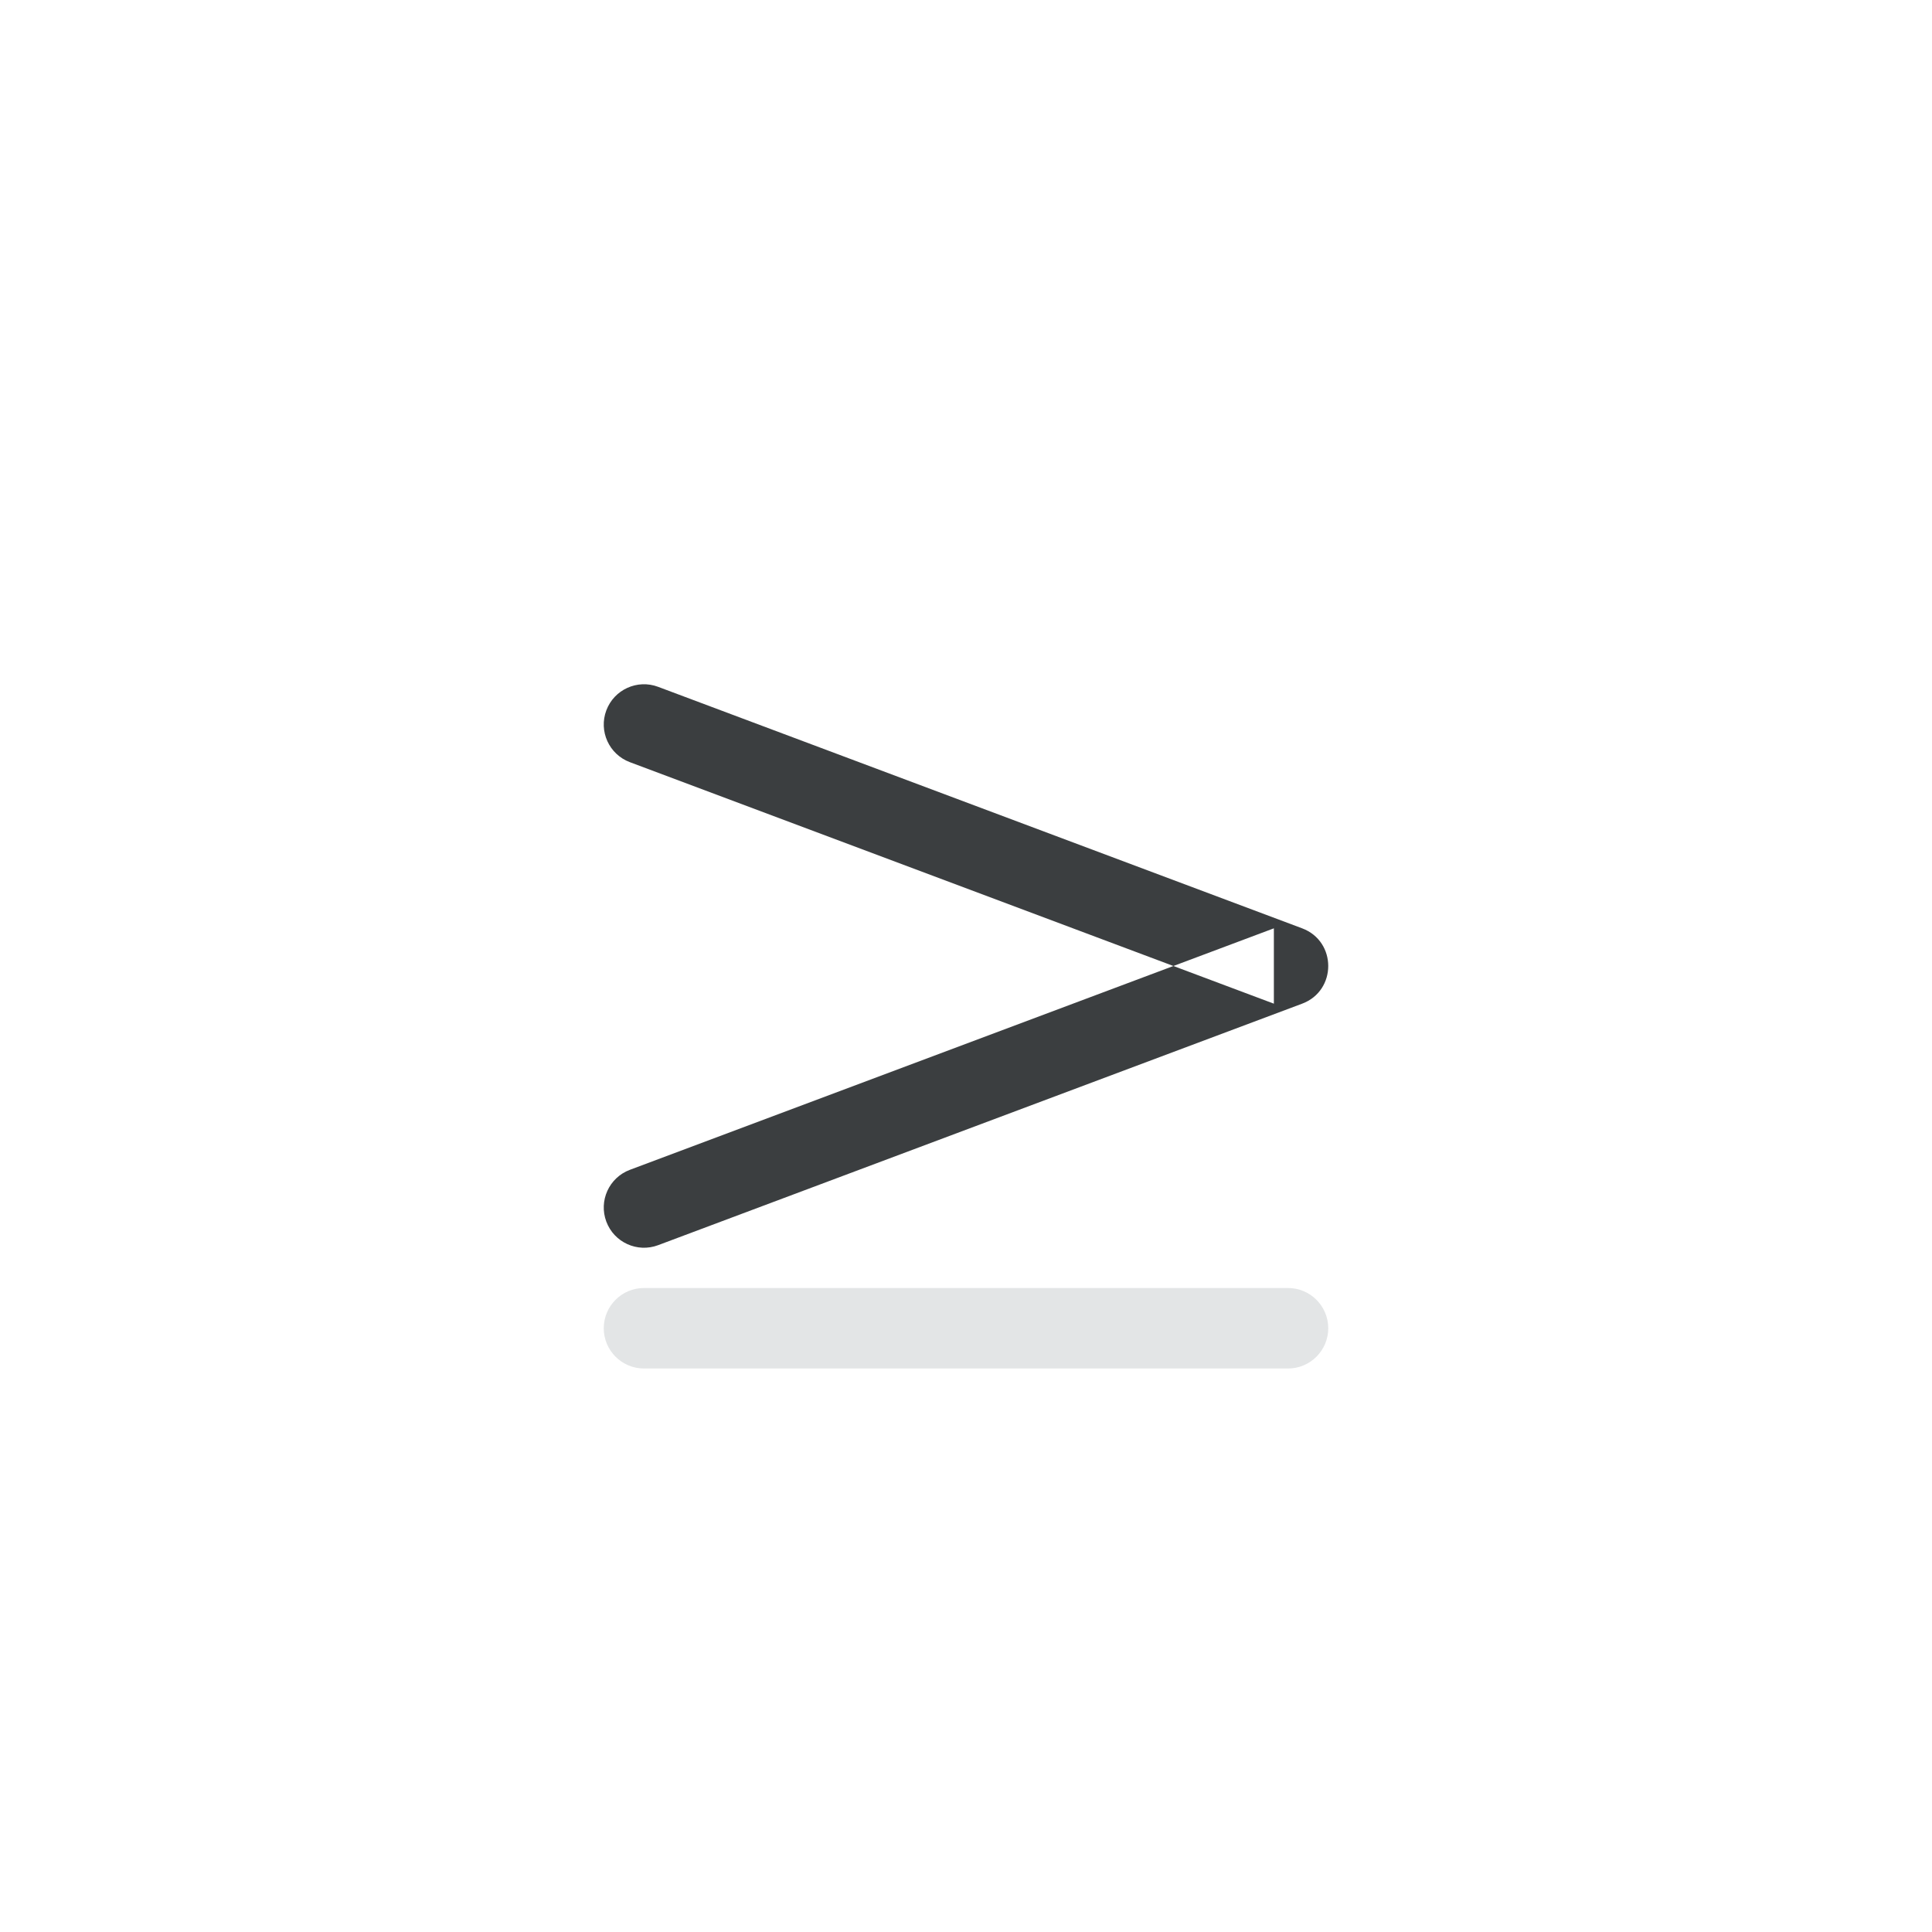 <?xml version="1.0" encoding="UTF-8" standalone="no"?>
<svg width="48px" height="48px" viewBox="0 0 48 48" version="1.1" xmlns="http://www.w3.org/2000/svg" xmlns:xlink="http://www.w3.org/1999/xlink">
    <!-- Generator: Sketch 3.7.2 (28276) - http://www.bohemiancoding.com/sketch -->
    <title>math_keypad_icon_greater_than_multi</title>
    <desc>Created with Sketch.</desc>
    <defs></defs>
    <g id="Page-1" stroke="none" stroke-width="1" fill="none" fill-rule="evenodd">
        <g id="math_keypad_icon_greater_than_multi">
            <g id="icon">
                <g id="math_keypad_icon_greater_than">
                    <rect id="bounds" fill-opacity="0" fill="#FF0088" x="0" y="0" width="48" height="48"></rect>
                    <g id="icon" transform="translate(12, 12)">
                        <rect id="bounds" fill-opacity="0" fill="#FF0088" x="0" y="0" width="24" height="24"></rect>
                        <path d="M4,22 L20,22 C20.552,22 21,21.552 21,21 C21,20.448 20.552,20 20,20 L4,20 C3.448,20 3,20.448 3,21 C3,21.552 3.448,22 4,22 L4,22 Z" id="line" fill="#E3E5E6"></path>
                        <path d="M4.351,18.936 L20.351,12.936 C21.216,12.612 21.216,11.388 20.351,11.064 L4.351,5.064 C3.834,4.87 3.258,5.132 3.064,5.649 C2.87,6.166 3.132,6.742 3.649,6.936 L19.649,12.936 L19.649,11.064 L3.649,17.064 C3.132,17.258 2.87,17.834 3.064,18.351 C3.258,18.868 3.834,19.13 4.351,18.936 L4.351,18.936 Z" id="bracket" fill="#3B3E40"></path>
                    </g>
                </g>
            </g>
        </g>
    </g>
</svg>